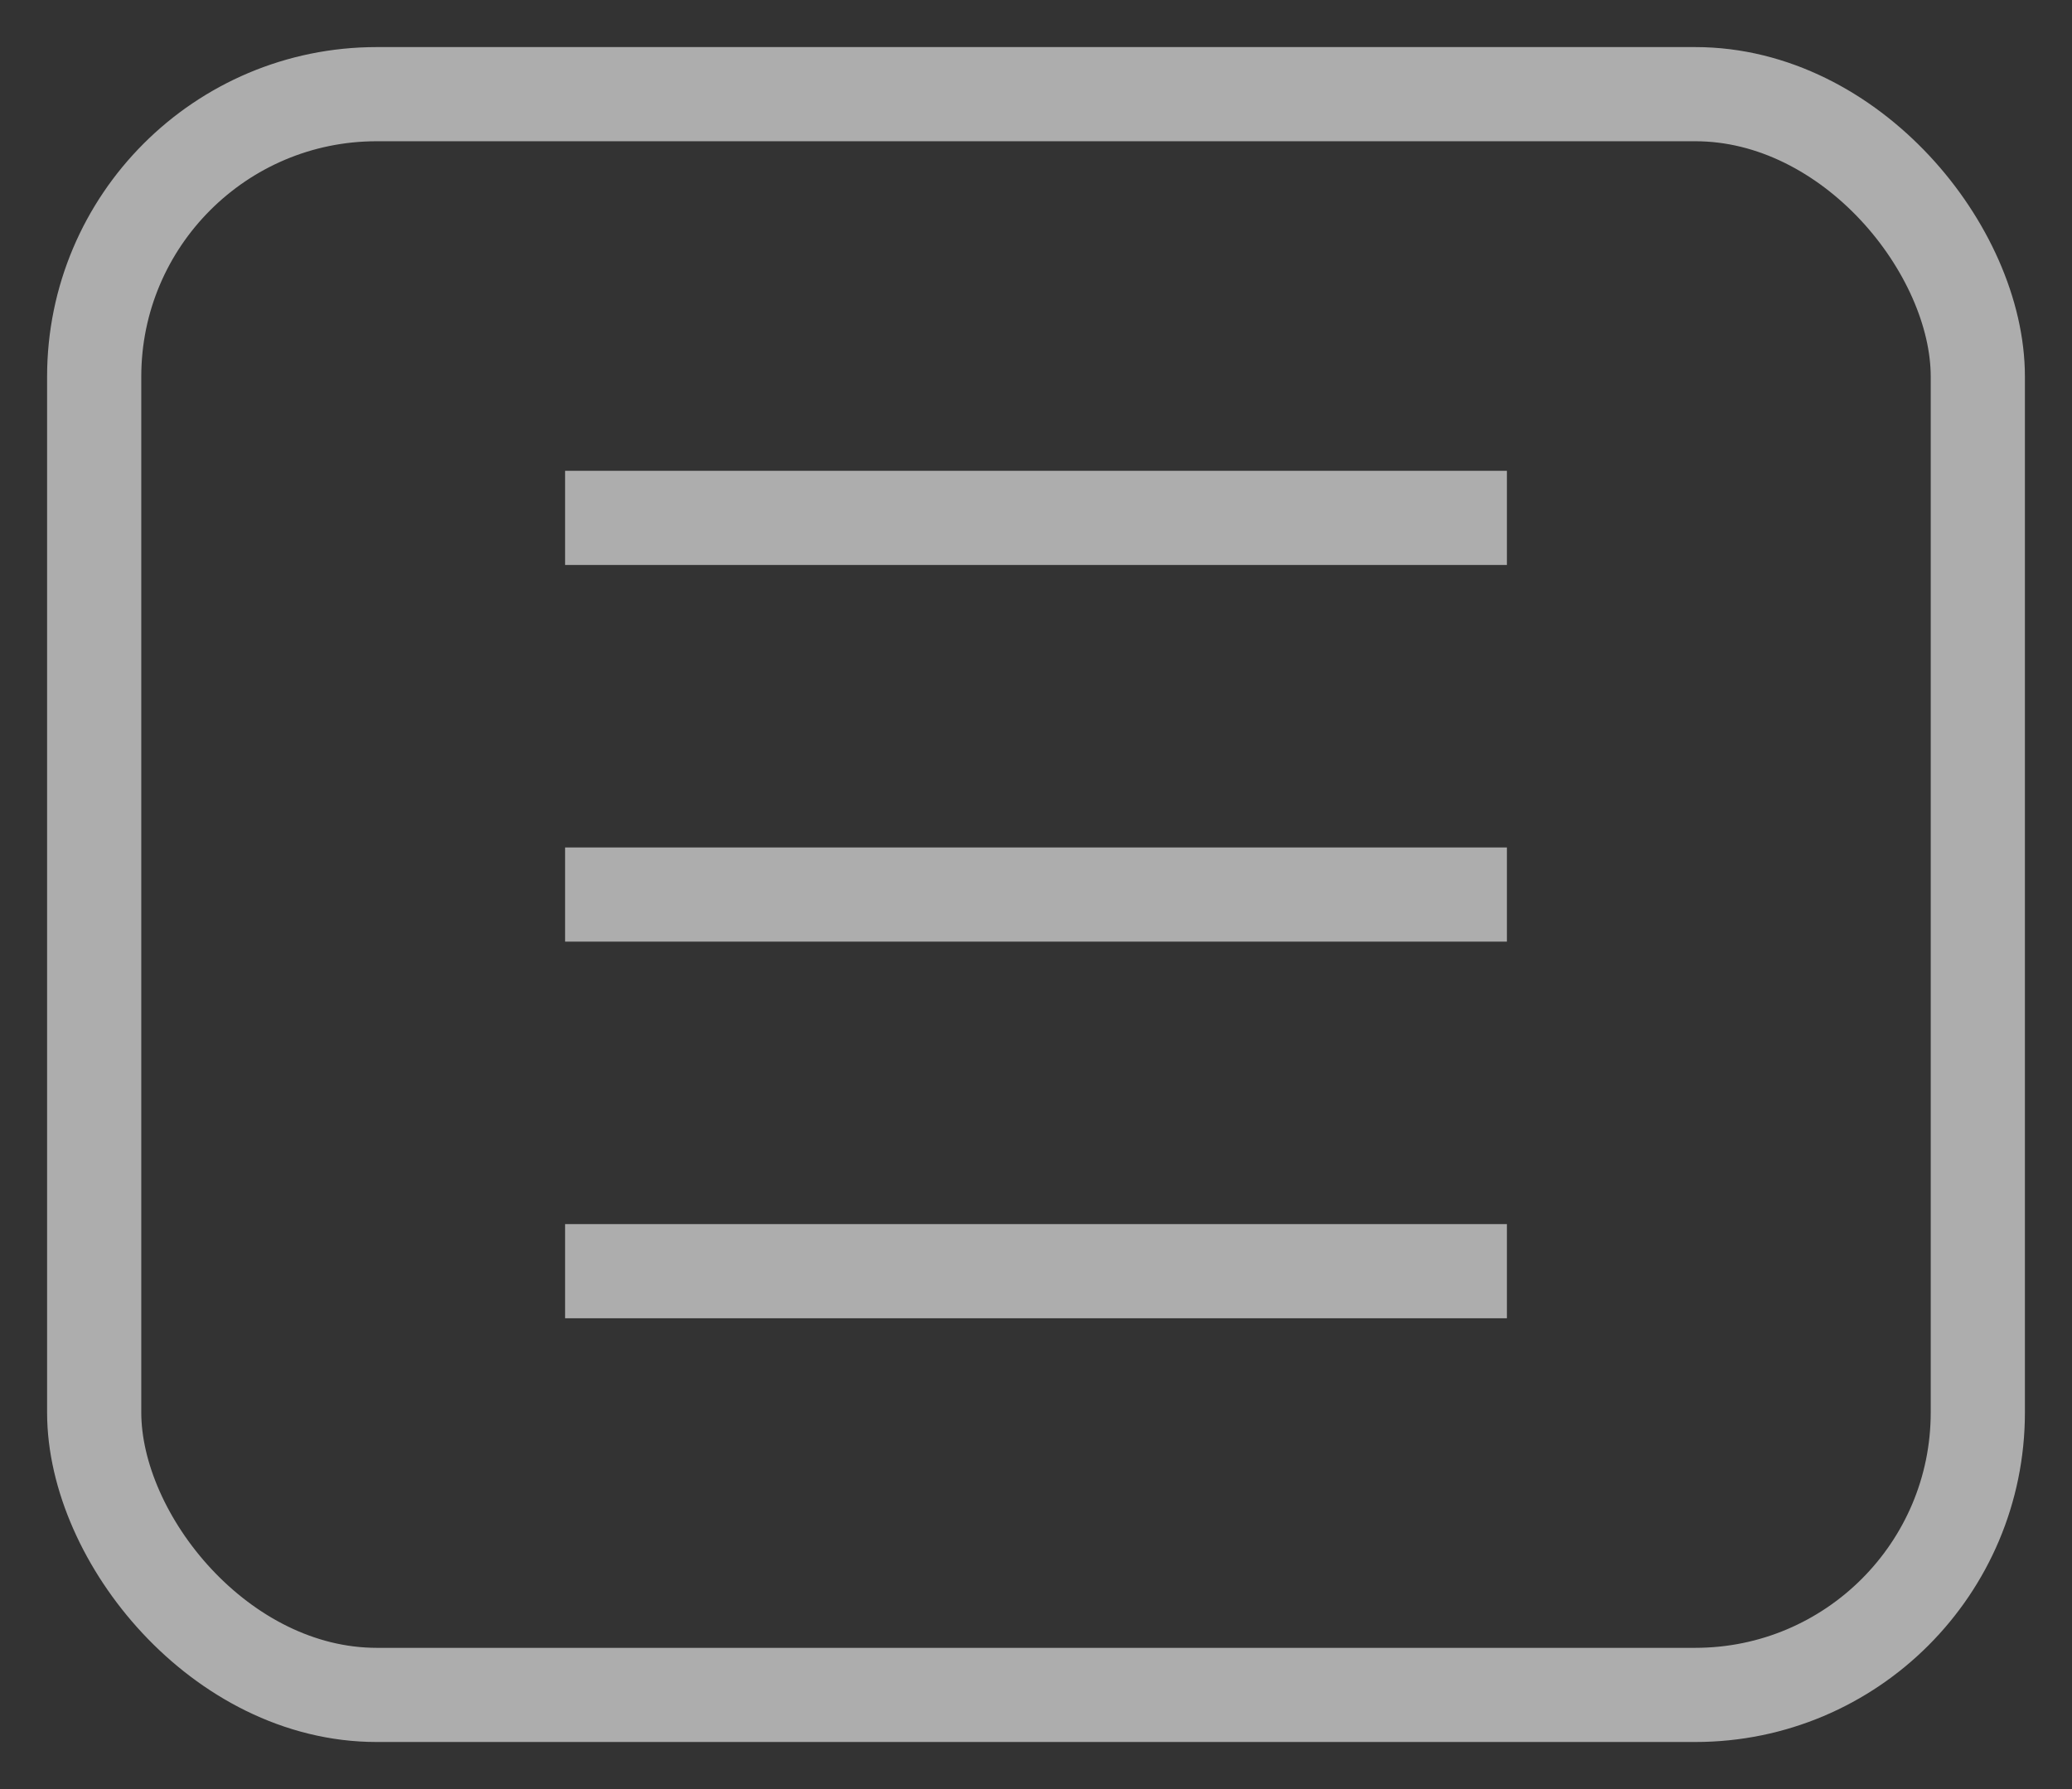 <?xml version="1.0" encoding="UTF-8"?>
<svg width="22px" height="19px" viewBox="0 0 22 19" version="1.1" xmlns="http://www.w3.org/2000/svg" xmlns:xlink="http://www.w3.org/1999/xlink">
    <rect x="0" y="0" width="22" height="19" fill="#333333" stroke="none"/>
    <!-- Generator: Sketch 51.3 (57544) - http://www.bohemiancoding.com/sketch -->
    <title>Notif</title>
    <desc>Created with Sketch.</desc>
    <defs></defs>
    <g id="Others" stroke="none" stroke-width="1" fill="none" fill-rule="evenodd" opacity="0.6">
        <g id="Menu-Logged" transform="translate(-31, -226)" stroke="#FFFFFF">
            <g id="Notif" transform="translate(32, 227)">
                <path d="M5.5,4.5 L14.5,4.5" id="Line" stroke-linecap="square"></path>
                <path d="M5.5,8.5 L14.5,8.5" id="Line-Copy" stroke-linecap="square"></path>
                <path d="M5.5,12.5 L14.5,12.5" id="Line-Copy-2" stroke-linecap="square"></path>
                <rect id="Combined-Shape" x="0" y="0" width="20" height="17" rx="3"></rect>
            </g>
        </g>
    </g>
</svg>